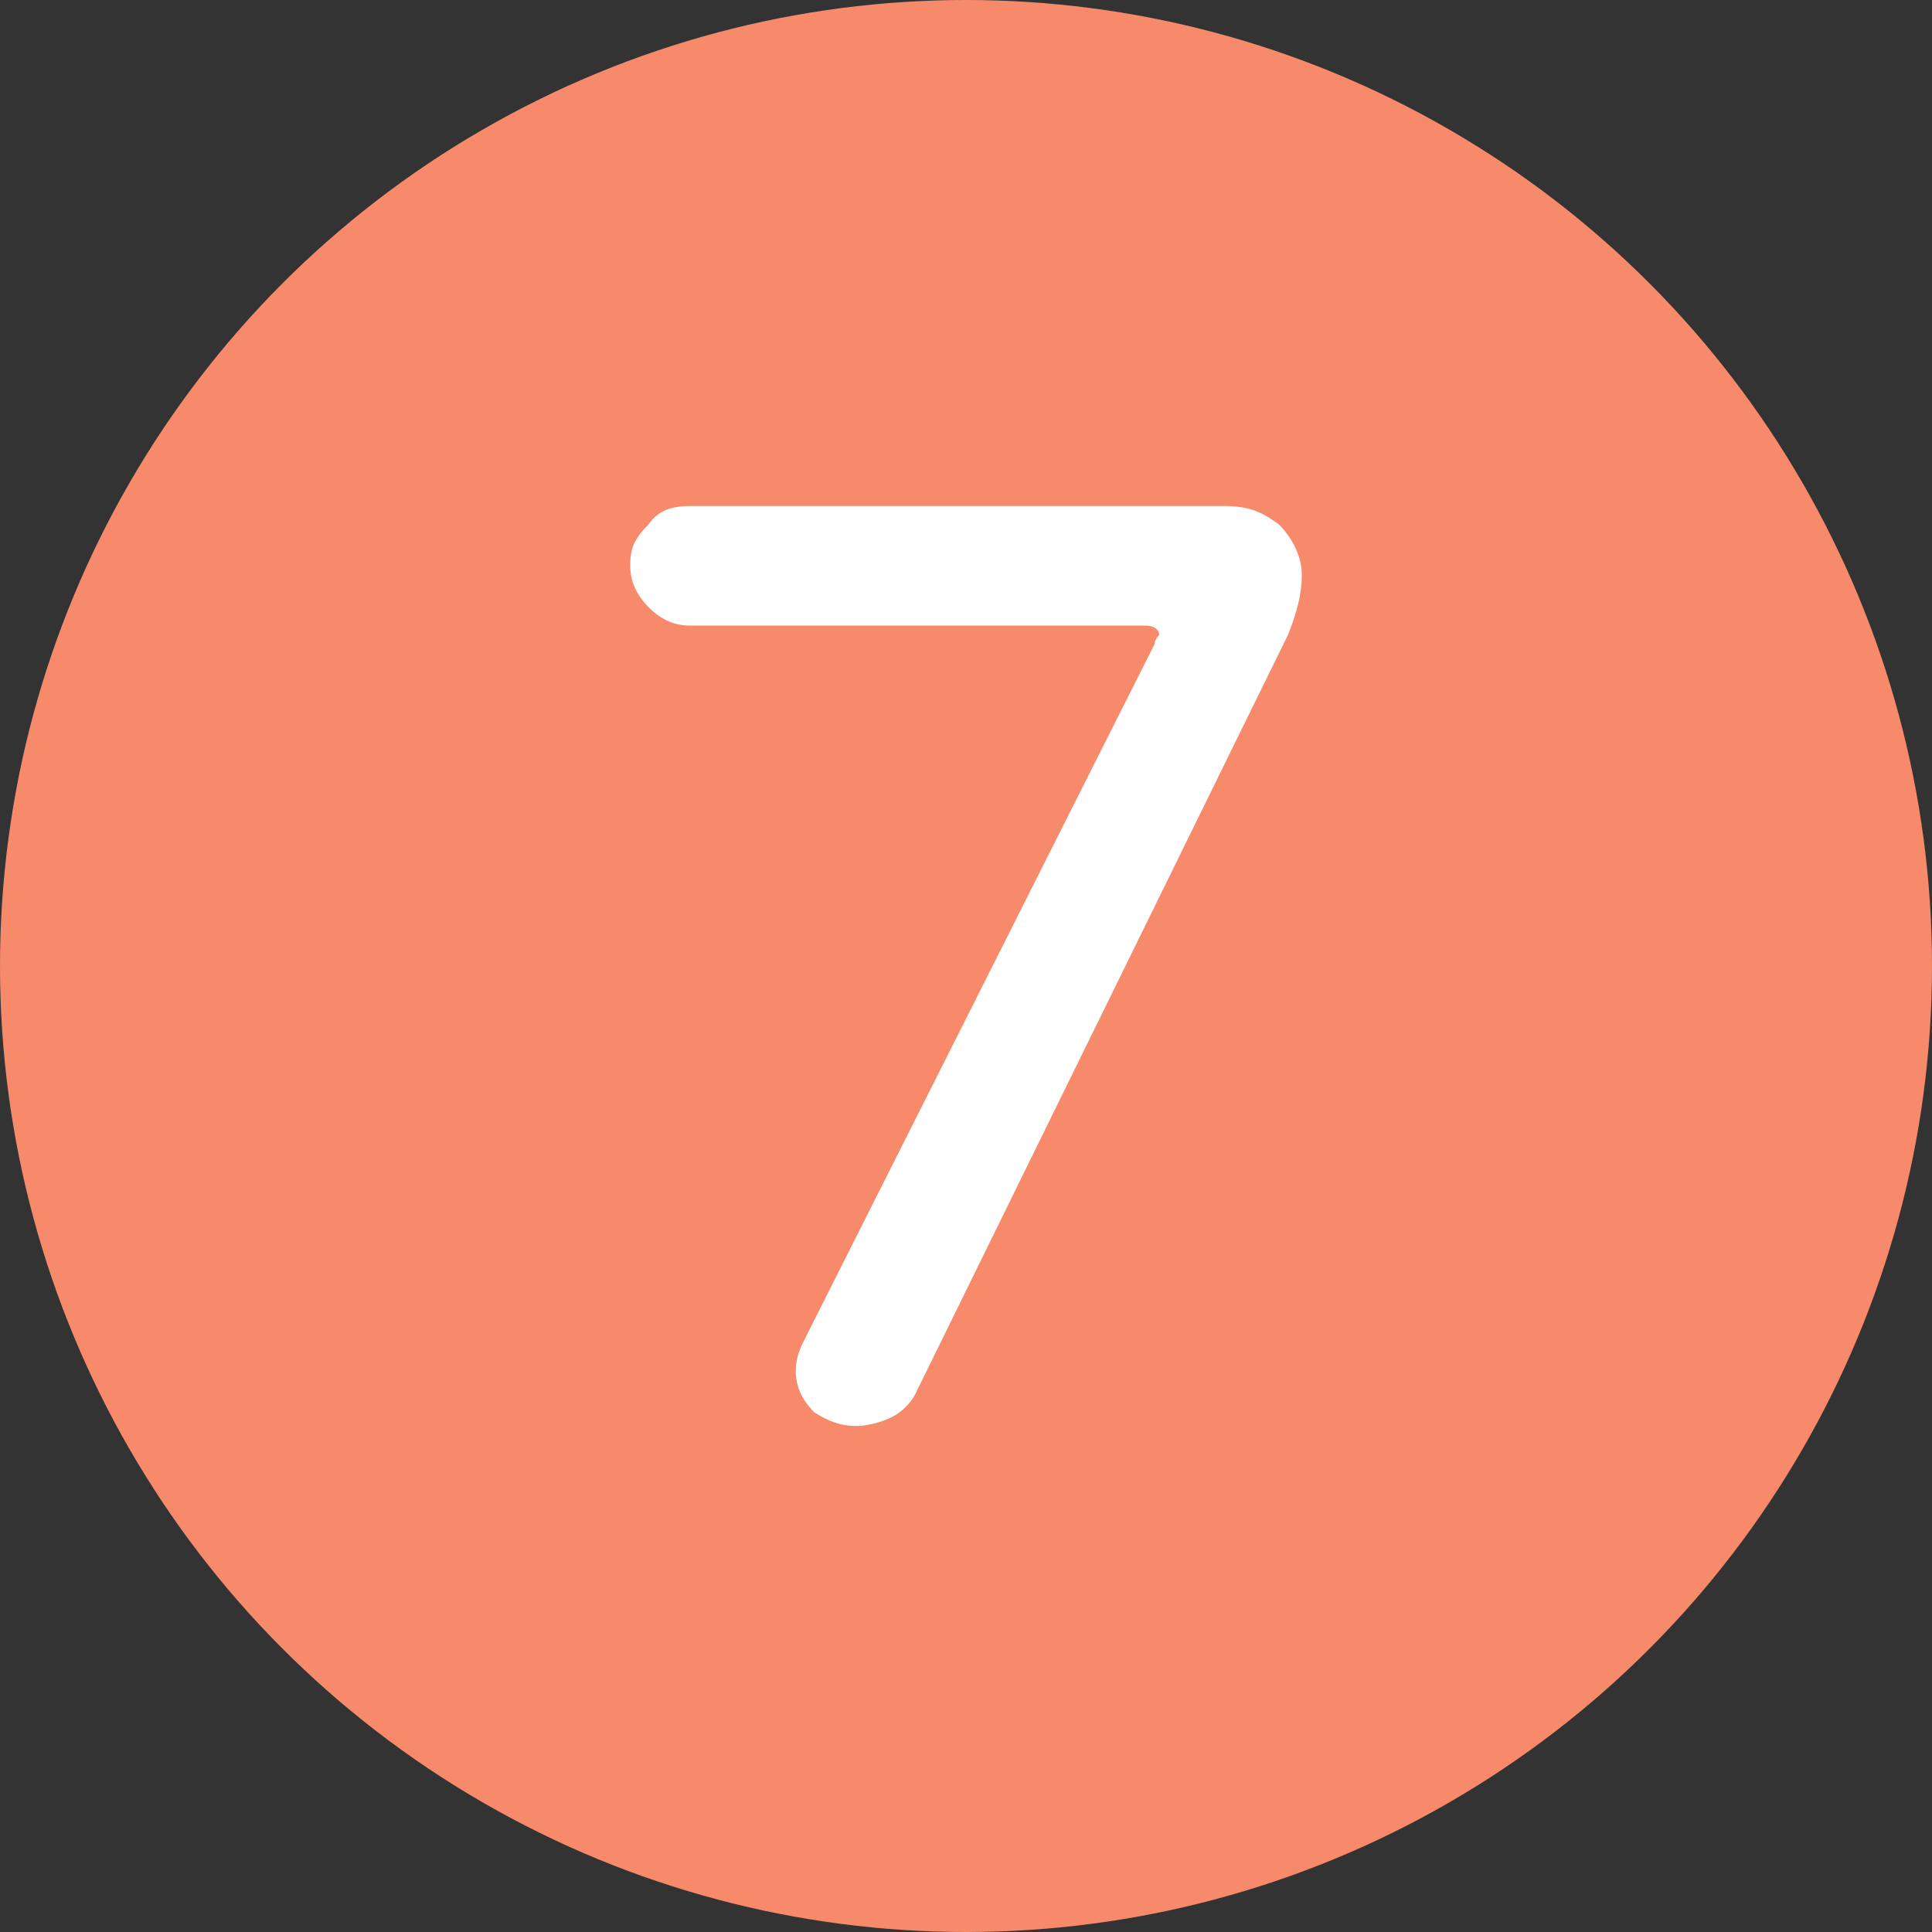 <?xml version="1.0" encoding="utf-8"?>
<!-- Generator: Adobe Illustrator 24.2.3, SVG Export Plug-In . SVG Version: 6.00 Build 0)  -->
<svg version="1.1" id="圖層_1" xmlns="http://www.w3.org/2000/svg" xmlns:xlink="http://www.w3.org/1999/xlink" x="0px" y="0px"
	 viewBox="0 0 42 42" style="enable-background:new 0 0 42 42;" width="42px" height="42px" xml:space="preserve">
<rect x="0" y="0" width="42" height="42" fill="#333333" stroke="none"/>
<style type="text/css">
	.st0{fill:#F68A6B;}
	.st1{fill:#FFFFFF;}
</style>
<g>
	<g id="圖層_2_2_">
		<g id="注意事項_1_">
			<g>
				<circle class="st0" cx="21" cy="21" r="21"/>
			</g>
		</g>
	</g>
	<g>
		<path class="st1" d="M17.7,30.7c-0.3-0.3-0.4-0.6-0.4-0.9c0-0.3,0.1-0.5,0.2-0.7l7.6-15.1c0-0.1,0.1-0.2,0.1-0.2
			c0-0.1-0.1-0.2-0.3-0.2H15c-0.3,0-0.6-0.1-0.9-0.4c-0.2-0.2-0.4-0.5-0.4-0.9s0.1-0.6,0.4-0.9c0.2-0.3,0.5-0.4,0.9-0.4h11.6
			c0.5,0,0.8,0.1,1.2,0.4c0.3,0.3,0.5,0.7,0.5,1.1c0,0.4-0.1,0.8-0.3,1.3l-8.1,16.5c-0.1,0.2-0.3,0.4-0.5,0.5S18.9,31,18.6,31
			C18.3,31,18,30.9,17.7,30.7z"/>
	</g>
</g>
</svg>
